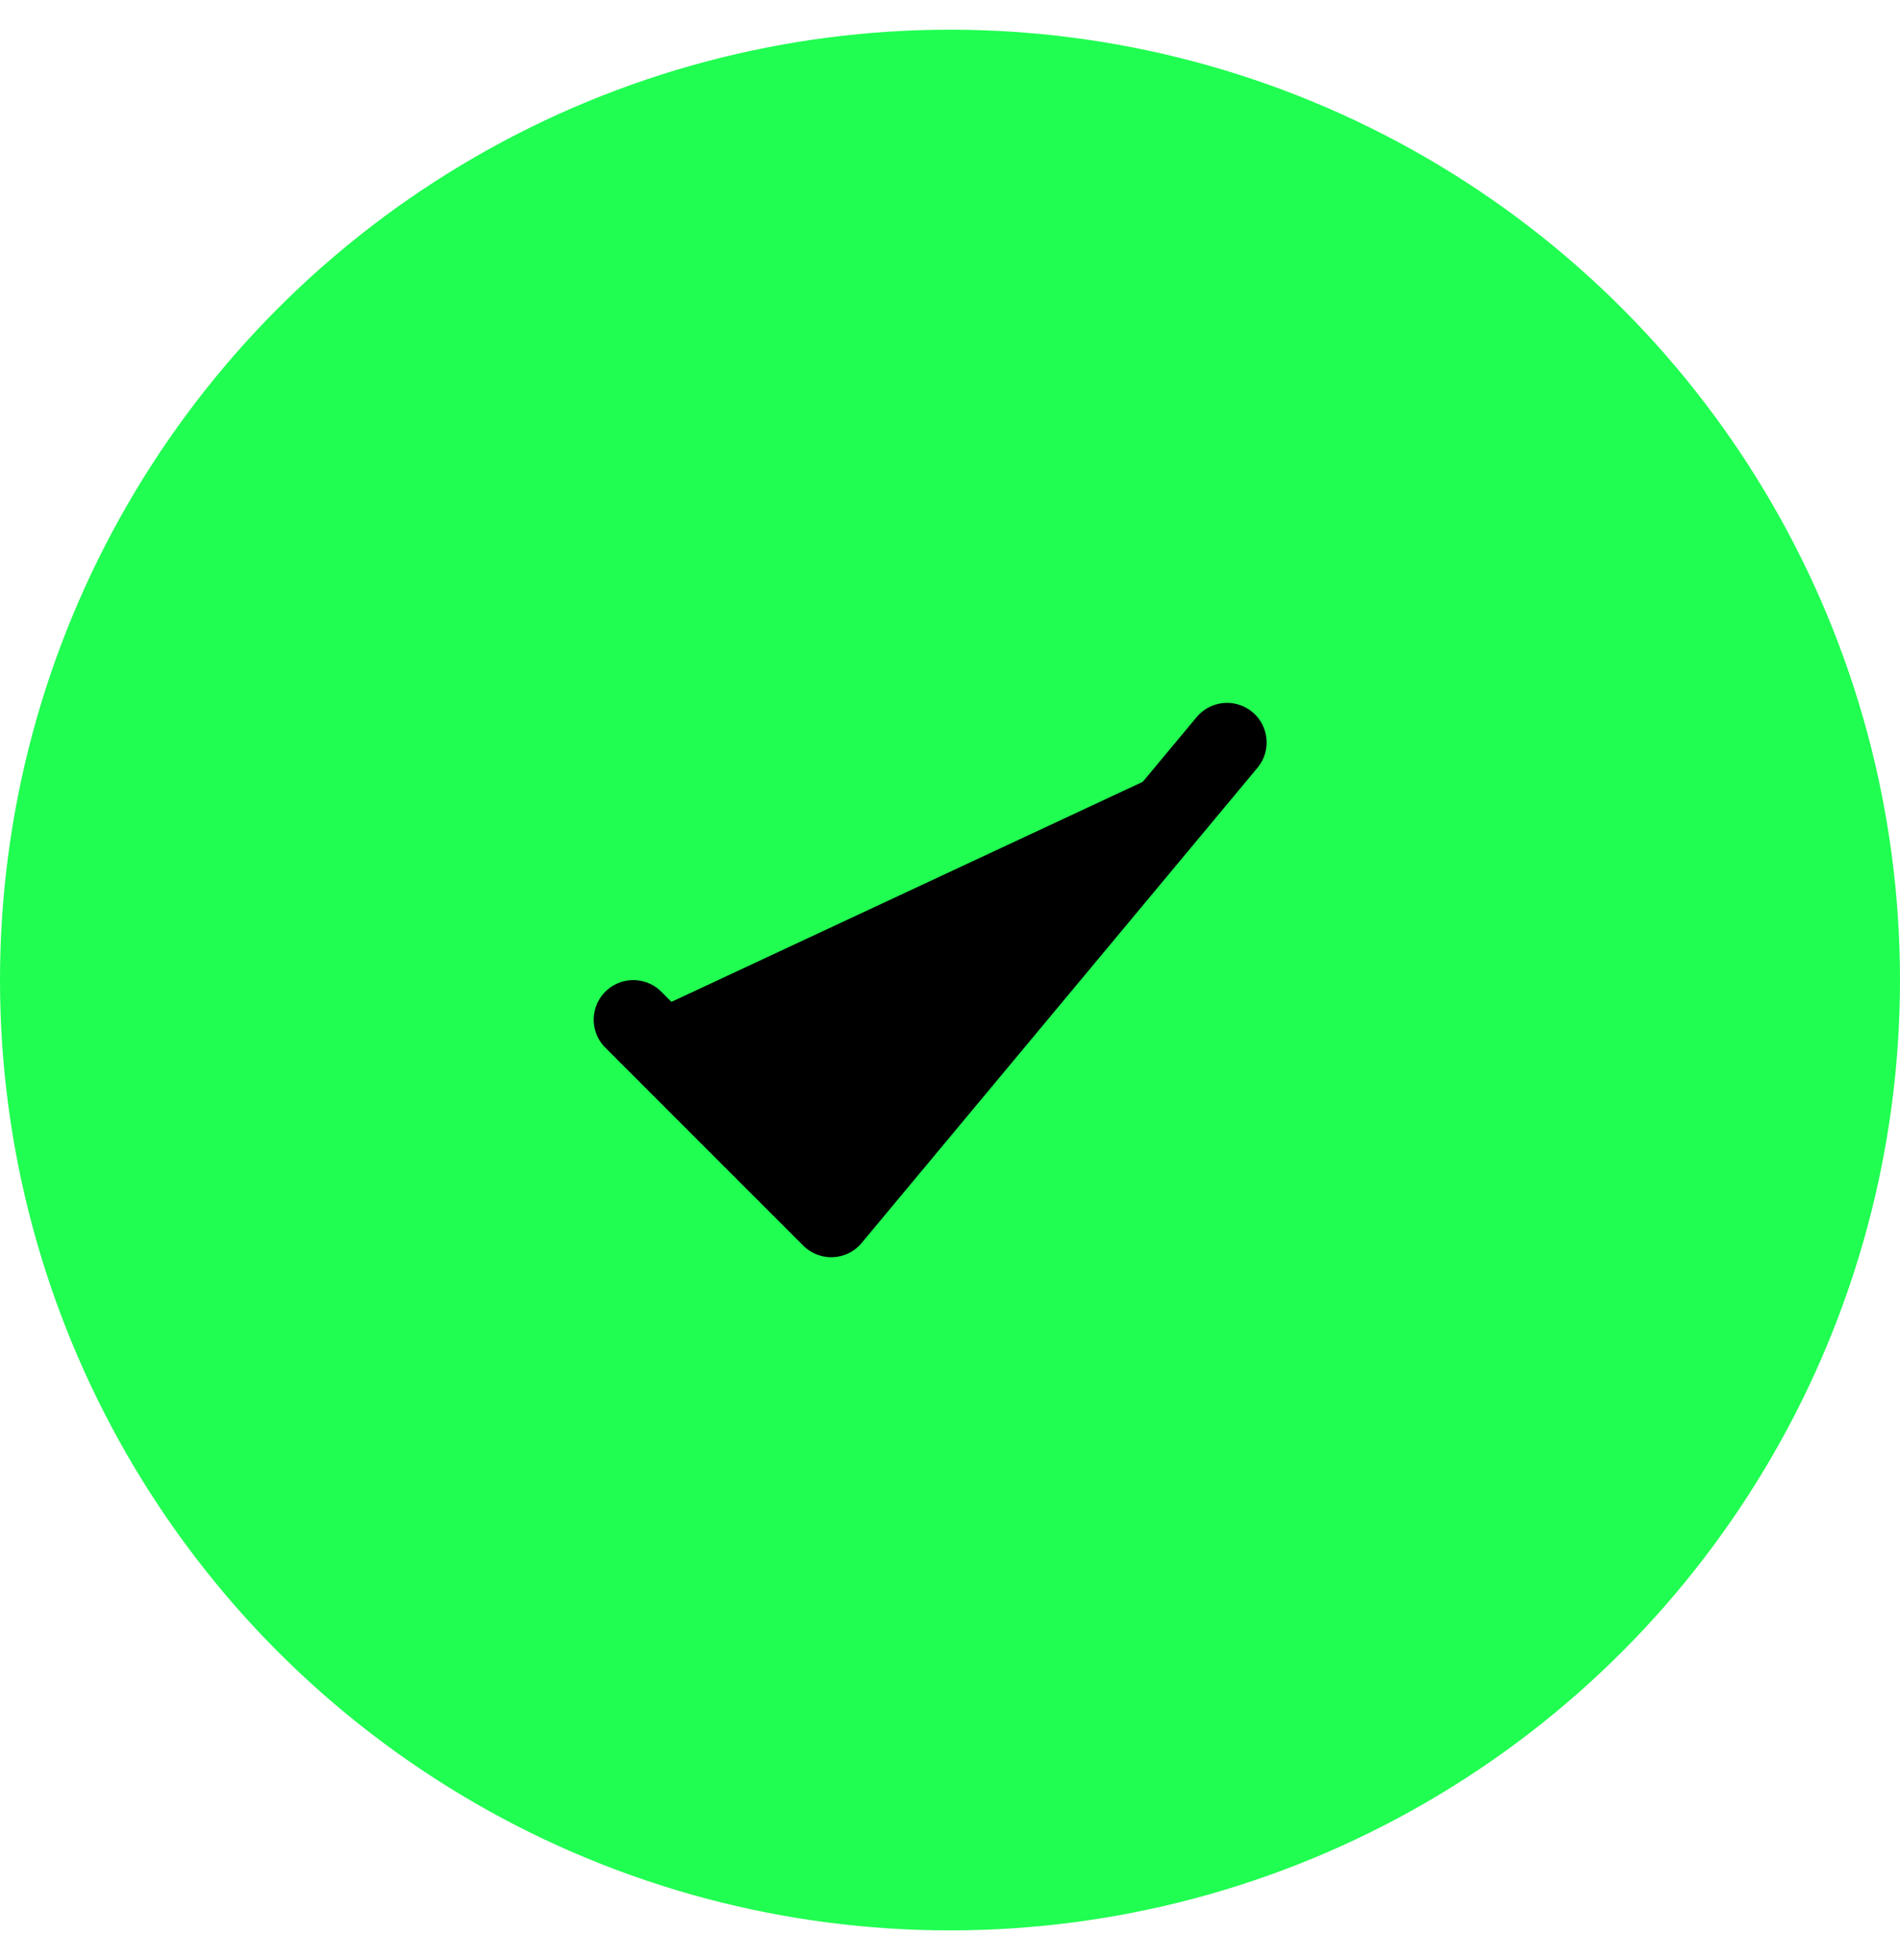<svg width="32" height="33" viewBox="0 0 32 33"  xmlns="http://www.w3.org/2000/svg">
<circle cx="16" cy="16.5" r="16" fill="#20FE51"/>
<path d="M20.666 12.5L14 20.5L10.666 17.167" stroke="black" stroke-width="1.333" stroke-linecap="round" stroke-linejoin="round"/>
</svg>
